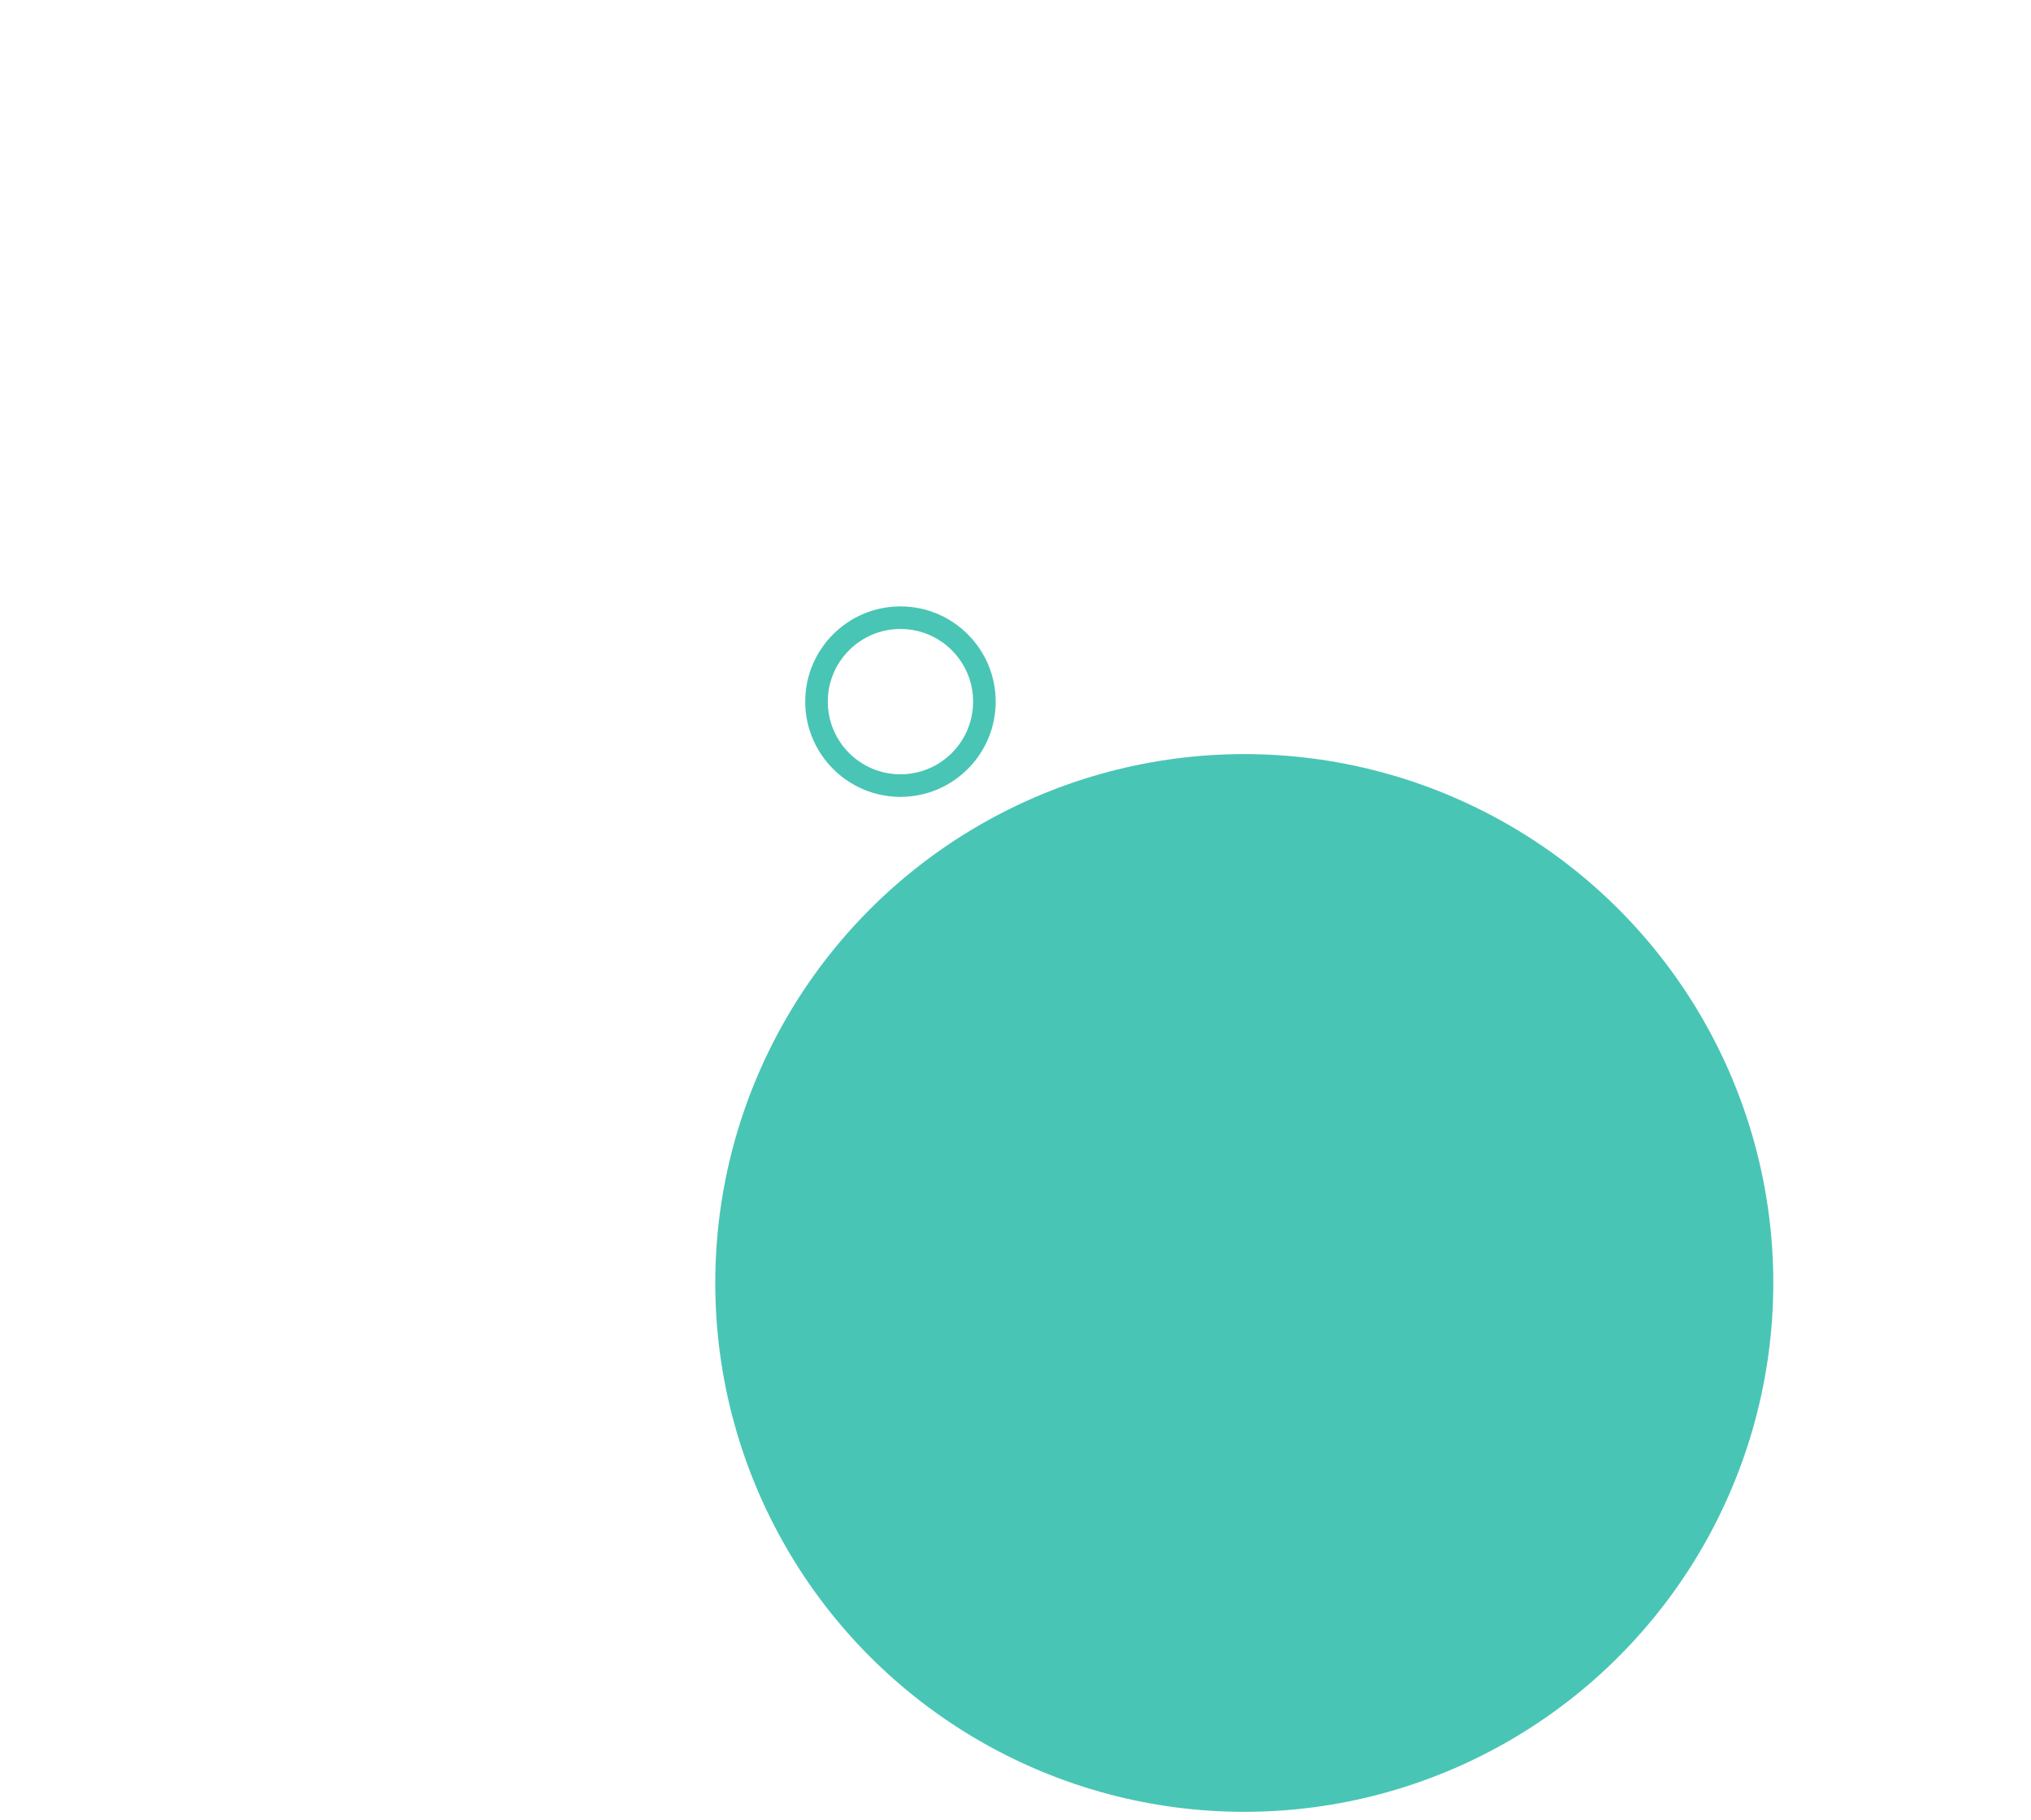 <svg clip-rule="evenodd" fill-rule="evenodd" stroke-linejoin="round" stroke-miterlimit="2" viewBox="0 0 1920 1720" xmlns="http://www.w3.org/2000/svg"><g fill="#49c5b5"><ellipse cx="1003.4" cy="1048.69" rx="378.579" ry="334.608" transform="matrix(1.321 0 0 1.494 -149.215 -354.046)"/><path d="m776.292 572.663c49.688 0 90.028 40.34 90.028 90.028s-40.34 90.028-90.028 90.028-90.028-40.34-90.028-90.028 40.34-90.028 90.028-90.028zm0 21.34c37.91 0 68.688 30.778 68.688 68.688s-30.778 68.688-68.688 68.688-68.688-30.778-68.688-68.688 30.778-68.688 68.688-68.688z" transform="matrix(1 0 0 1 74.95 .515)"/></g></svg>